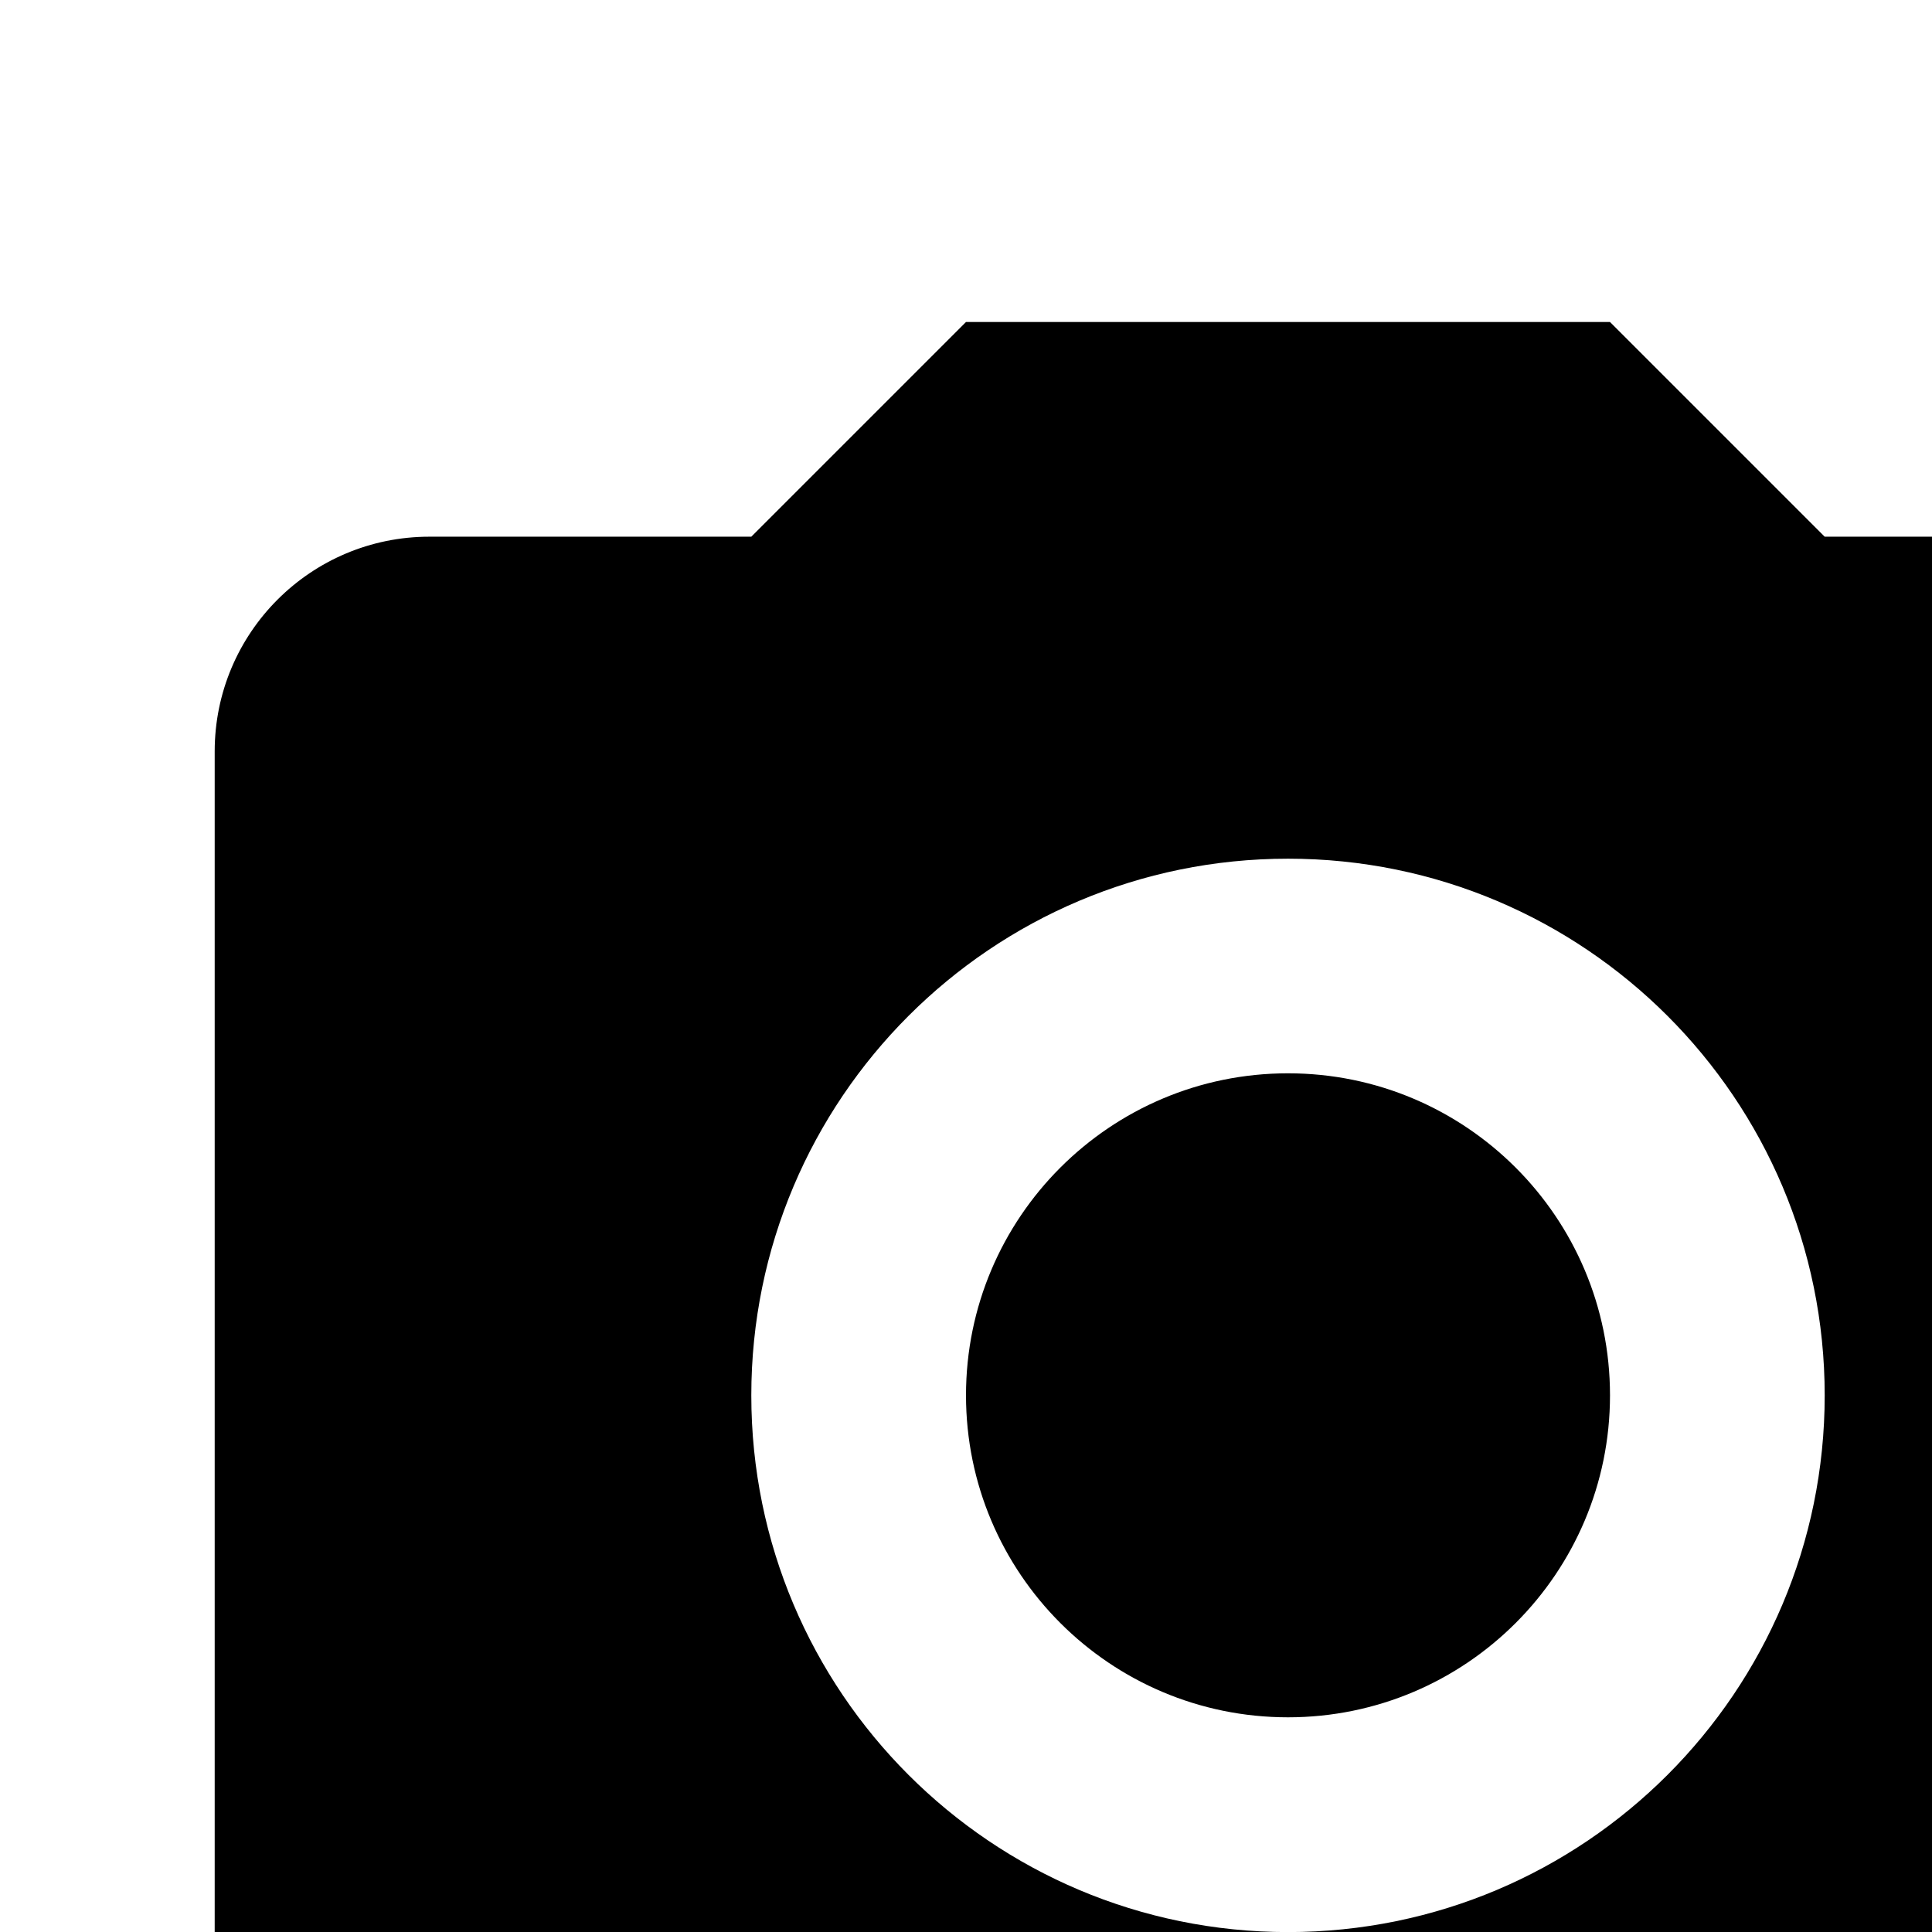 <!-- Generated by IcoMoon.io -->
<svg version="1.1" xmlns="http://www.w3.org/2000/svg" width="24" height="24" viewBox="0 0 24 24">
<title>zepicons-camera</title>
<path d="M5.333 6.667h4l2.667-2.667h8l2.667 2.667h4c1.473 0 2.667 1.194 2.667 2.667v16c0 1.473-1.194 2.667-2.667 2.667h-21.333c-1.473 0-2.667-1.194-2.667-2.667v-16c0-1.473 1.194-2.667 2.667-2.667v0zM16 10.667c-3.682 0-6.667 2.985-6.667 6.667s2.985 6.667 6.667 6.667c3.682 0 6.667-2.985 6.667-6.667s-2.985-6.667-6.667-6.667v0zM16 13.333c2.209 0 4 1.791 4 4s-1.791 4-4 4c-2.209 0-4-1.791-4-4s1.791-4 4-4z"></path>
</svg>
